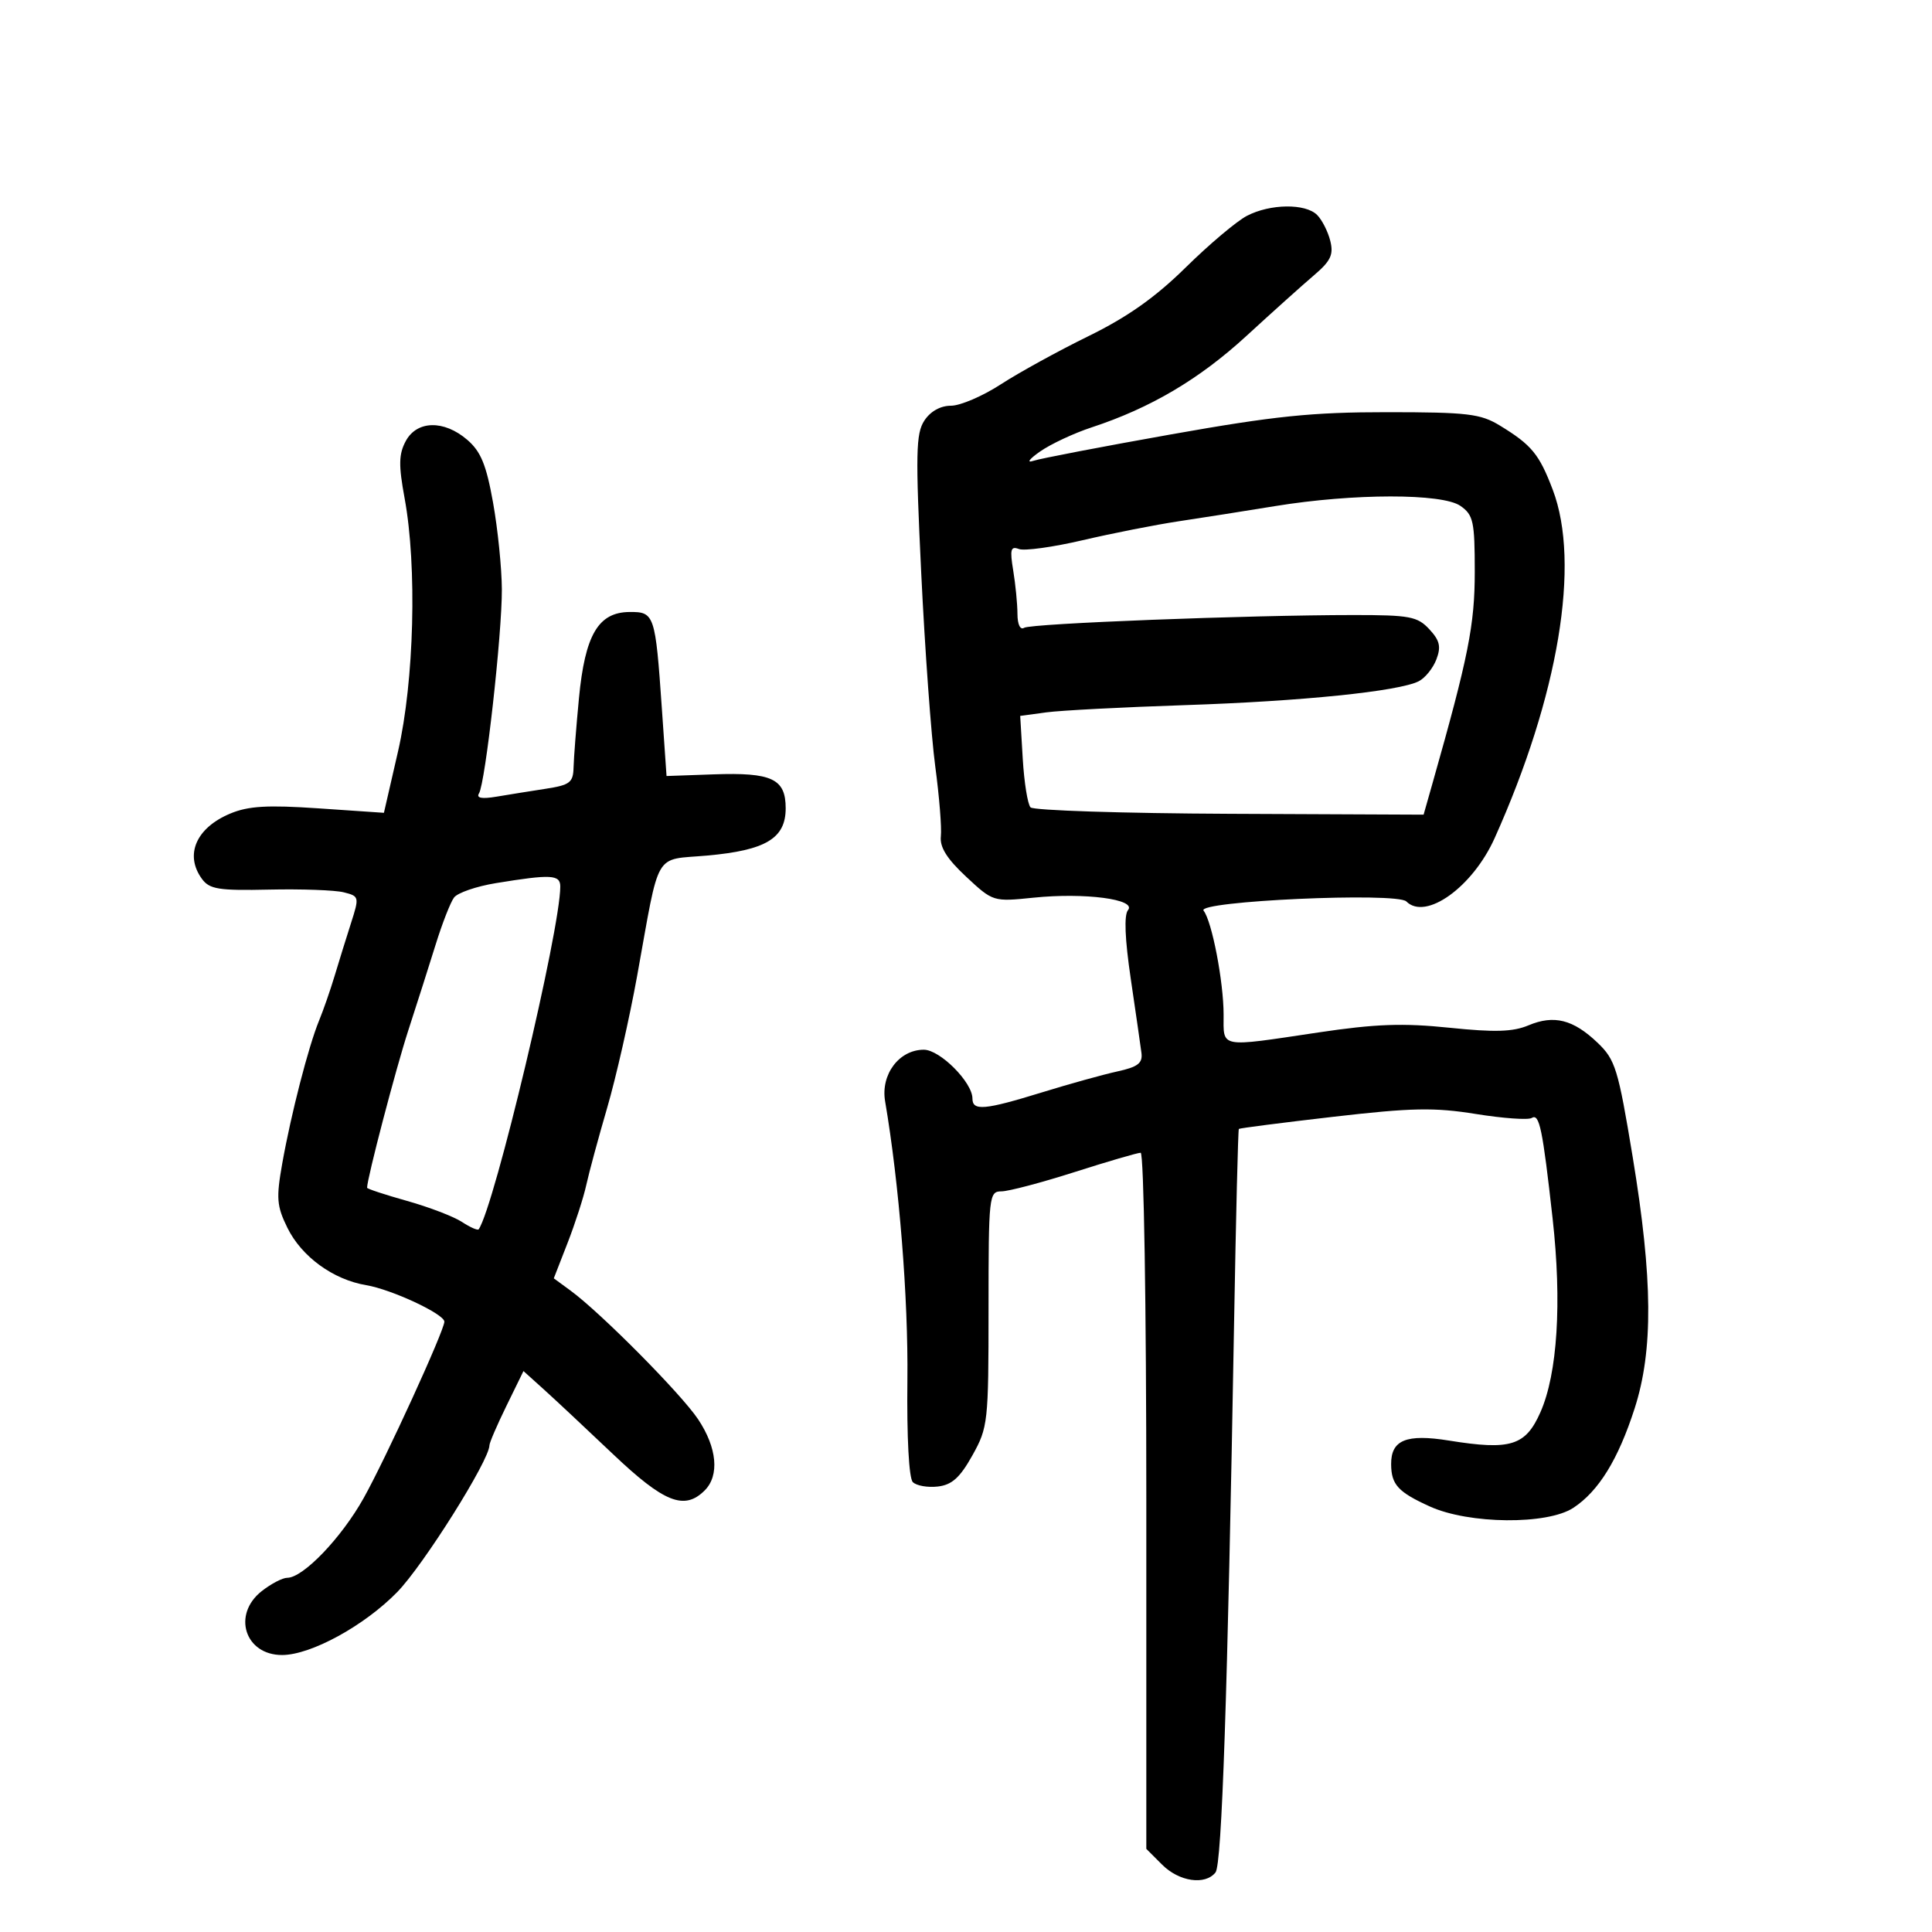 <svg xmlns="http://www.w3.org/2000/svg" width="300" height="300" viewBox="0 0 300 300" version="1.1">
	<path d="M 193.612 33.519 C 192.023 34.347, 187.748 37.953, 184.112 41.533 C 179.387 46.183, 175.074 49.229, 169 52.205 C 164.325 54.496, 158.203 57.862, 155.396 59.685 C 152.590 61.508, 149.112 63, 147.670 63 C 146.032 63, 144.477 63.868, 143.532 65.311 C 142.214 67.322, 142.152 70.412, 143.051 89.061 C 143.620 100.853, 144.598 114.325, 145.225 119 C 145.851 123.675, 146.244 128.563, 146.096 129.862 C 145.905 131.544, 147.032 133.346, 150.016 136.129 C 154.195 140.026, 154.219 140.033, 160.505 139.389 C 168.444 138.576, 176.538 139.643, 175.156 141.321 C 174.521 142.091, 174.671 145.798, 175.586 152 C 176.357 157.225, 177.103 162.399, 177.244 163.498 C 177.448 165.090, 176.686 165.675, 173.500 166.373 C 171.300 166.854, 166.033 168.317, 161.796 169.624 C 152.878 172.374, 151 172.540, 151 170.577 C 151 168.059, 145.959 163, 143.450 163 C 139.616 163, 136.730 166.840, 137.439 171 C 139.626 183.828, 141.045 201.587, 140.900 214.316 C 140.799 223.213, 141.136 229.536, 141.744 230.144 C 142.301 230.701, 144.043 231.009, 145.615 230.828 C 147.812 230.576, 149.056 229.458, 150.987 226 C 153.415 221.653, 153.500 220.881, 153.500 203.250 C 153.500 185.668, 153.573 184.999, 155.500 184.994 C 156.600 184.991, 161.718 183.641, 166.873 181.994 C 172.027 180.347, 176.640 179, 177.123 179 C 177.615 179, 178 202.715, 178 233.045 L 178 287.091 180.455 289.545 C 183.096 292.187, 187.142 292.774, 188.745 290.750 C 189.732 289.505, 190.611 263.474, 191.626 205.508 C 191.914 189.013, 192.248 175.419, 192.367 175.300 C 192.486 175.180, 199.090 174.332, 207.042 173.414 C 219.223 172.008, 222.708 171.939, 229.173 172.979 C 233.393 173.658, 237.294 173.936, 237.842 173.598 C 239.039 172.858, 239.526 175.203, 241.092 189.244 C 242.542 202.255, 241.846 213.299, 239.197 219.287 C 236.887 224.511, 234.567 225.231, 225.011 223.692 C 218.365 222.622, 215.988 223.594, 216.015 227.372 C 216.038 230.538, 217.094 231.690, 222.028 233.927 C 228.105 236.684, 240.273 236.796, 244.314 234.132 C 248.241 231.542, 251.262 226.645, 253.816 218.729 C 256.736 209.678, 256.652 198.619, 253.521 179.641 C 251.262 165.952, 250.833 164.557, 248.074 161.920 C 244.287 158.301, 241.301 157.549, 237.337 159.216 C 234.924 160.231, 232.115 160.316, 225.071 159.587 C 217.841 158.839, 213.591 158.992, 204.702 160.321 C 189.151 162.645, 190 162.805, 190 157.549 C 190 152.442, 188.185 143.023, 186.889 141.405 C 185.699 139.919, 216.906 138.506, 218.379 139.979 C 221.379 142.979, 228.670 137.748, 232.085 130.148 C 242.025 108.020, 245.453 87.477, 241.111 76.050 C 239.008 70.515, 237.831 69.087, 232.895 66.077 C 229.886 64.243, 227.894 64.007, 215.388 64.004 C 203.708 64.001, 197.929 64.594, 181.849 67.451 C 171.164 69.348, 161.539 71.196, 160.461 71.556 C 159.355 71.925, 159.809 71.295, 161.500 70.111 C 163.150 68.956, 166.750 67.271, 169.500 66.366 C 178.665 63.351, 186.219 58.889, 193.545 52.163 C 197.535 48.498, 202.245 44.268, 204.012 42.763 C 206.642 40.521, 207.104 39.549, 206.562 37.392 C 206.199 35.944, 205.281 34.138, 204.522 33.379 C 202.706 31.563, 197.228 31.633, 193.612 33.519 M 62.997 68.505 C 61.914 70.530, 61.881 72.232, 62.828 77.371 C 64.777 87.949, 64.315 105.753, 61.808 116.668 L 59.615 126.213 49.478 125.522 C 41.516 124.979, 38.570 125.153, 35.751 126.331 C 30.445 128.547, 28.630 132.744, 31.360 136.477 C 32.534 138.083, 33.962 138.310, 41.808 138.137 C 46.807 138.026, 52.009 138.215, 53.368 138.556 C 55.785 139.163, 55.810 139.267, 54.504 143.338 C 53.770 145.627, 52.630 149.300, 51.970 151.500 C 51.310 153.700, 50.215 156.850, 49.536 158.500 C 47.901 162.475, 45.186 173.014, 43.830 180.648 C 42.872 186.043, 42.969 187.267, 44.619 190.635 C 46.818 195.123, 51.726 198.701, 56.862 199.560 C 60.811 200.221, 69 204.045, 69 205.228 C 69 206.597, 59.906 226.476, 56.464 232.630 C 53.013 238.802, 47.068 245, 44.600 245 C 43.868 245, 42.084 245.933, 40.635 247.073 C 36.010 250.710, 38.035 257.011, 43.821 256.990 C 48.296 256.974, 56.578 252.442, 61.677 247.220 C 65.757 243.040, 76 226.743, 76 224.430 C 76 224.028, 77.189 221.269, 78.642 218.299 L 81.284 212.898 84.392 215.699 C 86.101 217.239, 90.936 221.762, 95.135 225.750 C 103.125 233.337, 106.271 234.587, 109.429 231.429 C 111.745 229.113, 111.345 224.796, 108.406 220.390 C 105.764 216.428, 93.271 203.829, 88.579 200.394 L 85.992 198.500 88.134 193 C 89.312 189.975, 90.619 185.925, 91.039 184 C 91.460 182.075, 92.921 176.675, 94.287 172 C 95.652 167.325, 97.747 158.100, 98.941 151.500 C 102.519 131.721, 101.422 133.603, 109.807 132.851 C 118.925 132.032, 122 130.181, 122 125.512 C 122 120.922, 119.873 119.921, 110.800 120.242 L 103.500 120.500 102.772 110 C 101.760 95.394, 101.625 94.994, 97.731 95.031 C 92.896 95.078, 90.841 98.589, 89.901 108.403 C 89.475 112.856, 89.098 117.698, 89.063 119.162 C 89.007 121.510, 88.499 121.901, 84.750 122.478 C 82.412 122.838, 78.972 123.390, 77.105 123.704 C 74.810 124.091, 73.927 123.927, 74.378 123.198 C 75.369 121.593, 77.965 98.412, 77.928 91.500 C 77.910 88.200, 77.295 82.146, 76.562 78.047 C 75.511 72.167, 74.666 70.110, 72.559 68.297 C 68.935 65.180, 64.728 65.272, 62.997 68.505 M 198 78.586 C 193.325 79.349, 186.575 80.413, 183 80.949 C 179.425 81.486, 172.730 82.806, 168.123 83.882 C 163.516 84.959, 159.057 85.575, 158.215 85.252 C 156.939 84.763, 156.792 85.318, 157.331 88.582 C 157.687 90.737, 157.983 93.764, 157.989 95.309 C 157.996 96.975, 158.418 97.860, 159.027 97.483 C 160.113 96.812, 193.789 95.509, 210.194 95.503 C 218.900 95.500, 220.098 95.725, 221.938 97.701 C 223.568 99.453, 223.794 100.412, 223.042 102.391 C 222.521 103.759, 221.287 105.286, 220.298 105.785 C 217.180 107.357, 202.129 108.894, 184 109.492 C 174.375 109.809, 164.681 110.315, 162.458 110.617 L 158.416 111.165 158.813 117.832 C 159.031 121.500, 159.575 124.890, 160.022 125.367 C 160.469 125.845, 174.385 126.295, 190.945 126.367 L 221.056 126.500 222.475 121.500 C 228.015 101.977, 229 97.037, 229 88.766 C 229 80.958, 228.783 79.961, 226.777 78.557 C 223.965 76.587, 210.156 76.601, 198 78.586 M 77 137.133 C 73.975 137.627, 71.050 138.634, 70.500 139.371 C 69.950 140.107, 68.676 143.363, 67.669 146.605 C 66.662 149.847, 64.741 155.875, 63.399 160 C 61.464 165.952, 57 182.996, 57 184.432 C 57 184.599, 59.790 185.519, 63.200 186.476 C 66.609 187.433, 70.448 188.903, 71.731 189.743 C 73.013 190.583, 74.183 191.097, 74.331 190.885 C 76.768 187.394, 87 144.408, 87 137.664 C 87 135.804, 85.589 135.729, 77 137.133" stroke="none" fill="black" fill-rule="evenodd"/>
</svg>